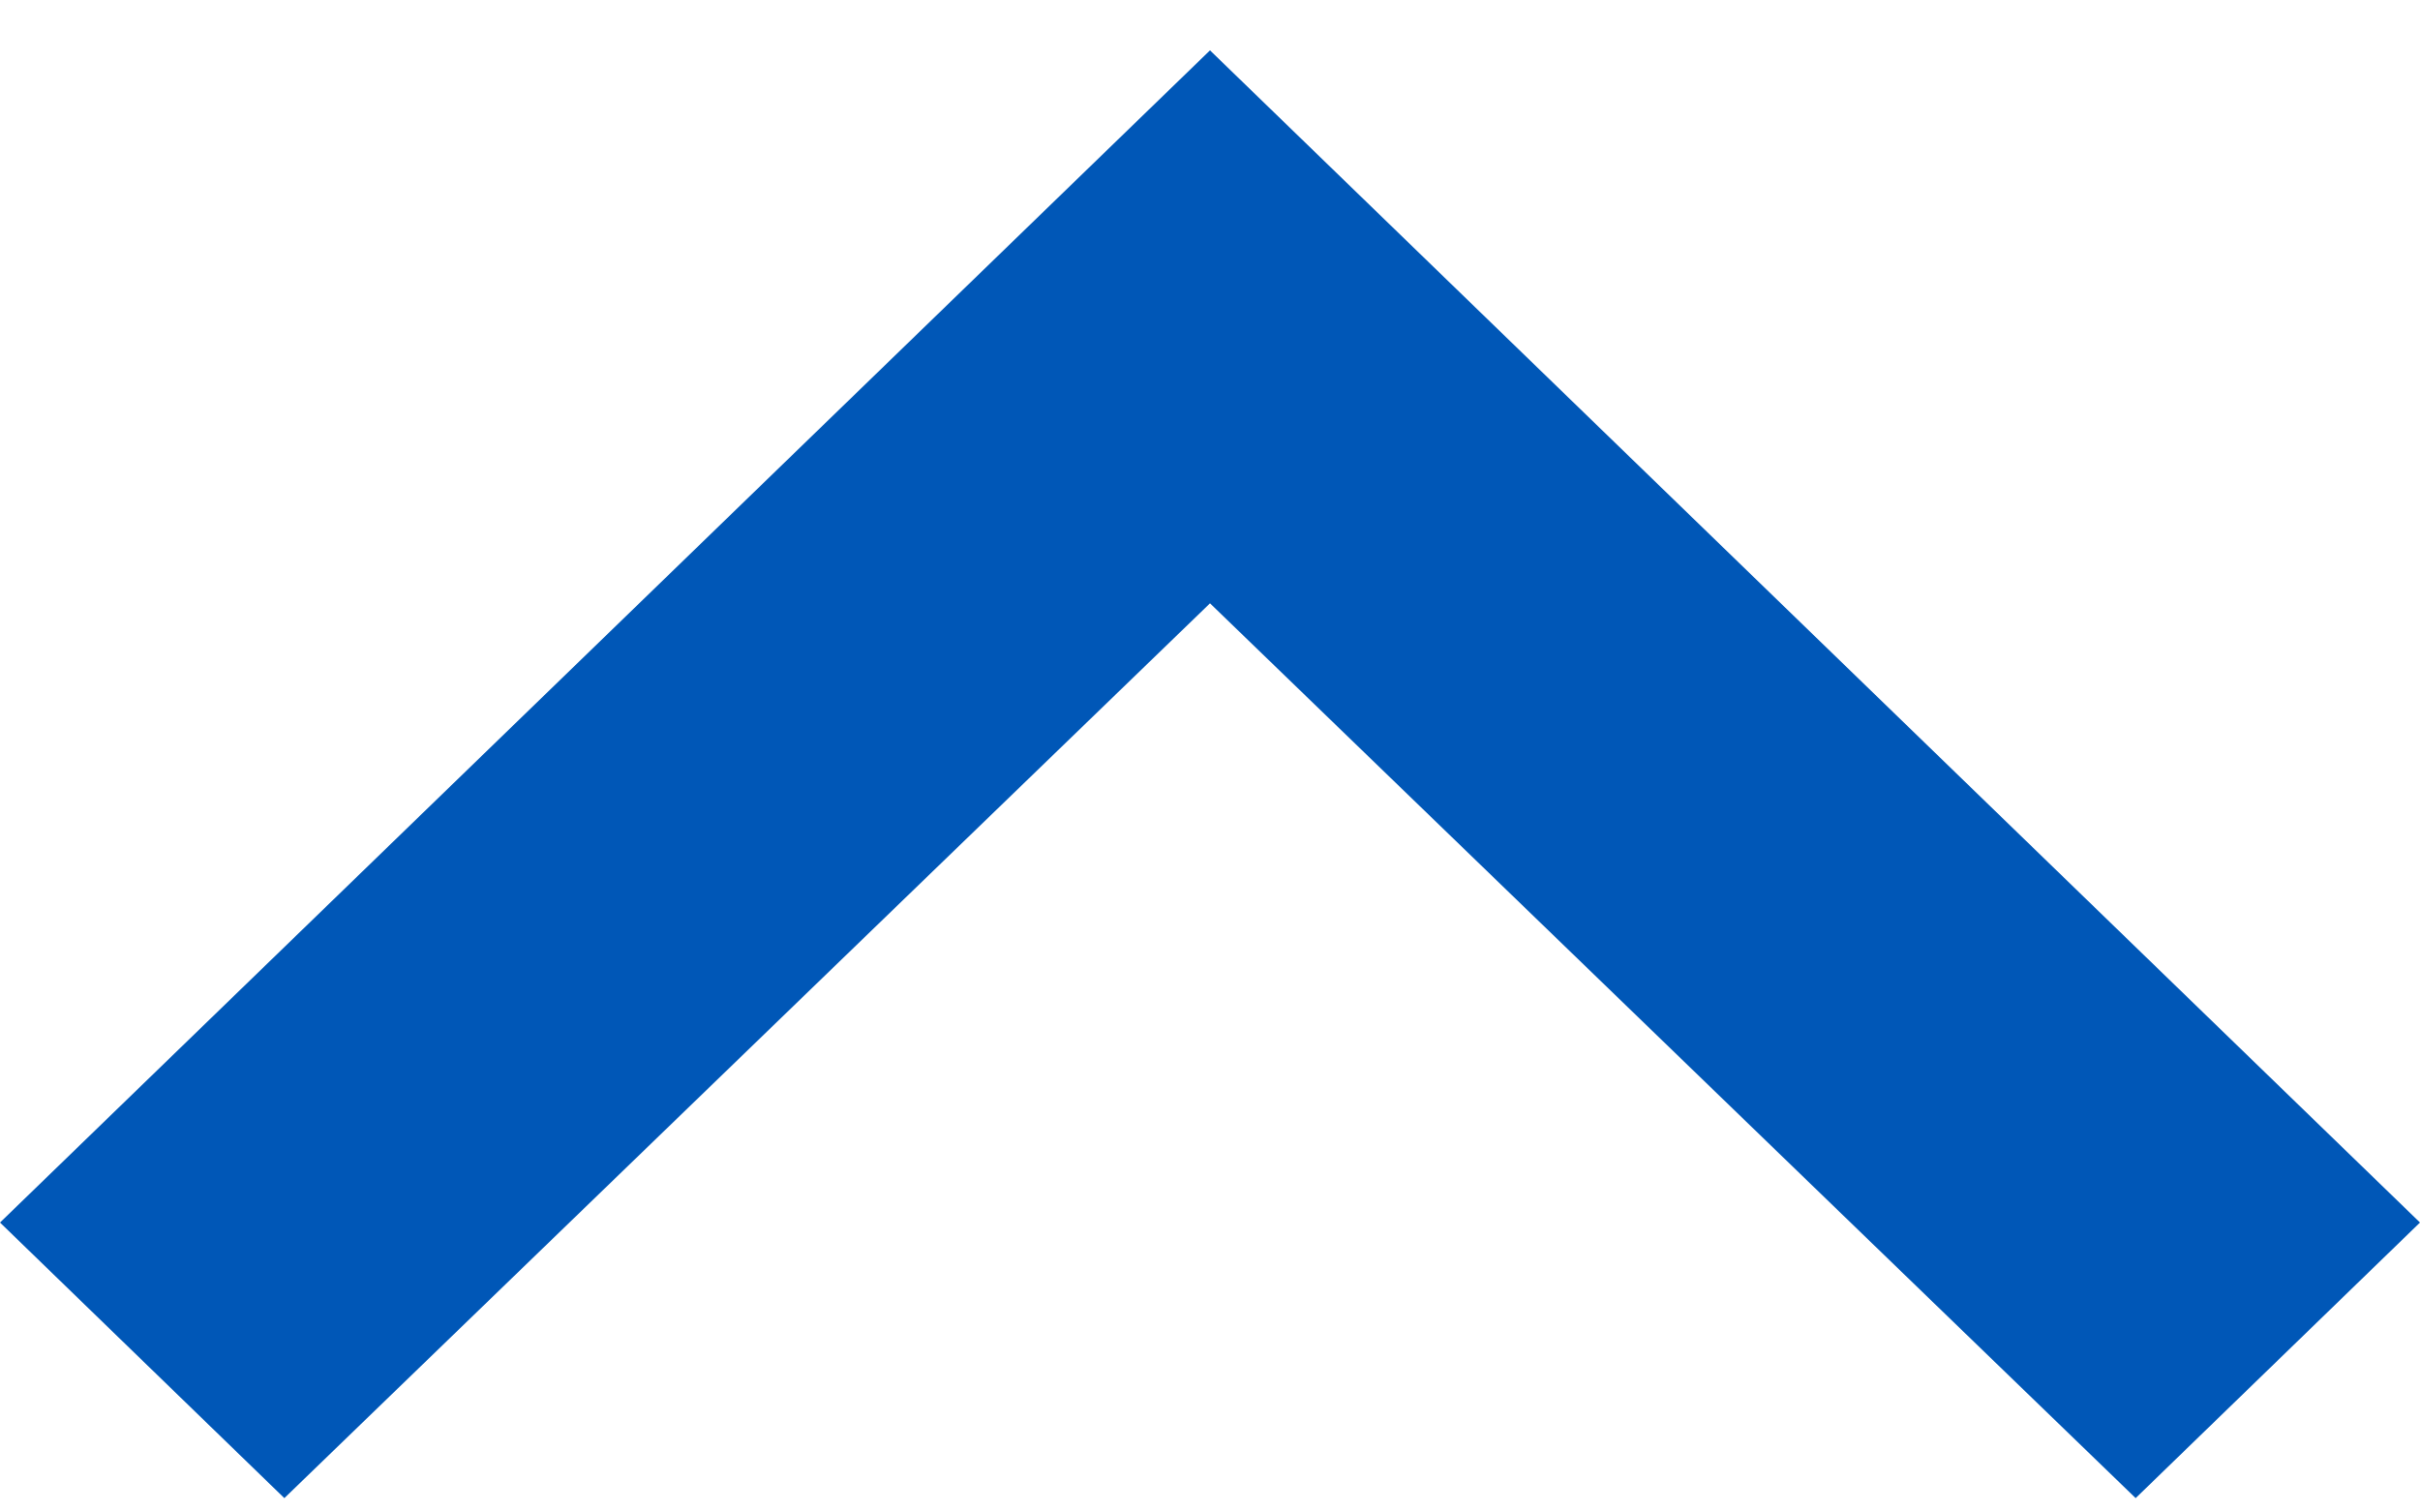 <svg width="16" height="10" viewBox="0 0 16 10" fill="none" xmlns="http://www.w3.org/2000/svg">
<path d="M14.12 9.905L8 3.989L1.88 9.905L-7.96094e-08 8.083L8 0.333L16 8.083L14.12 9.905Z" fill="#0057B7"/>
</svg>
